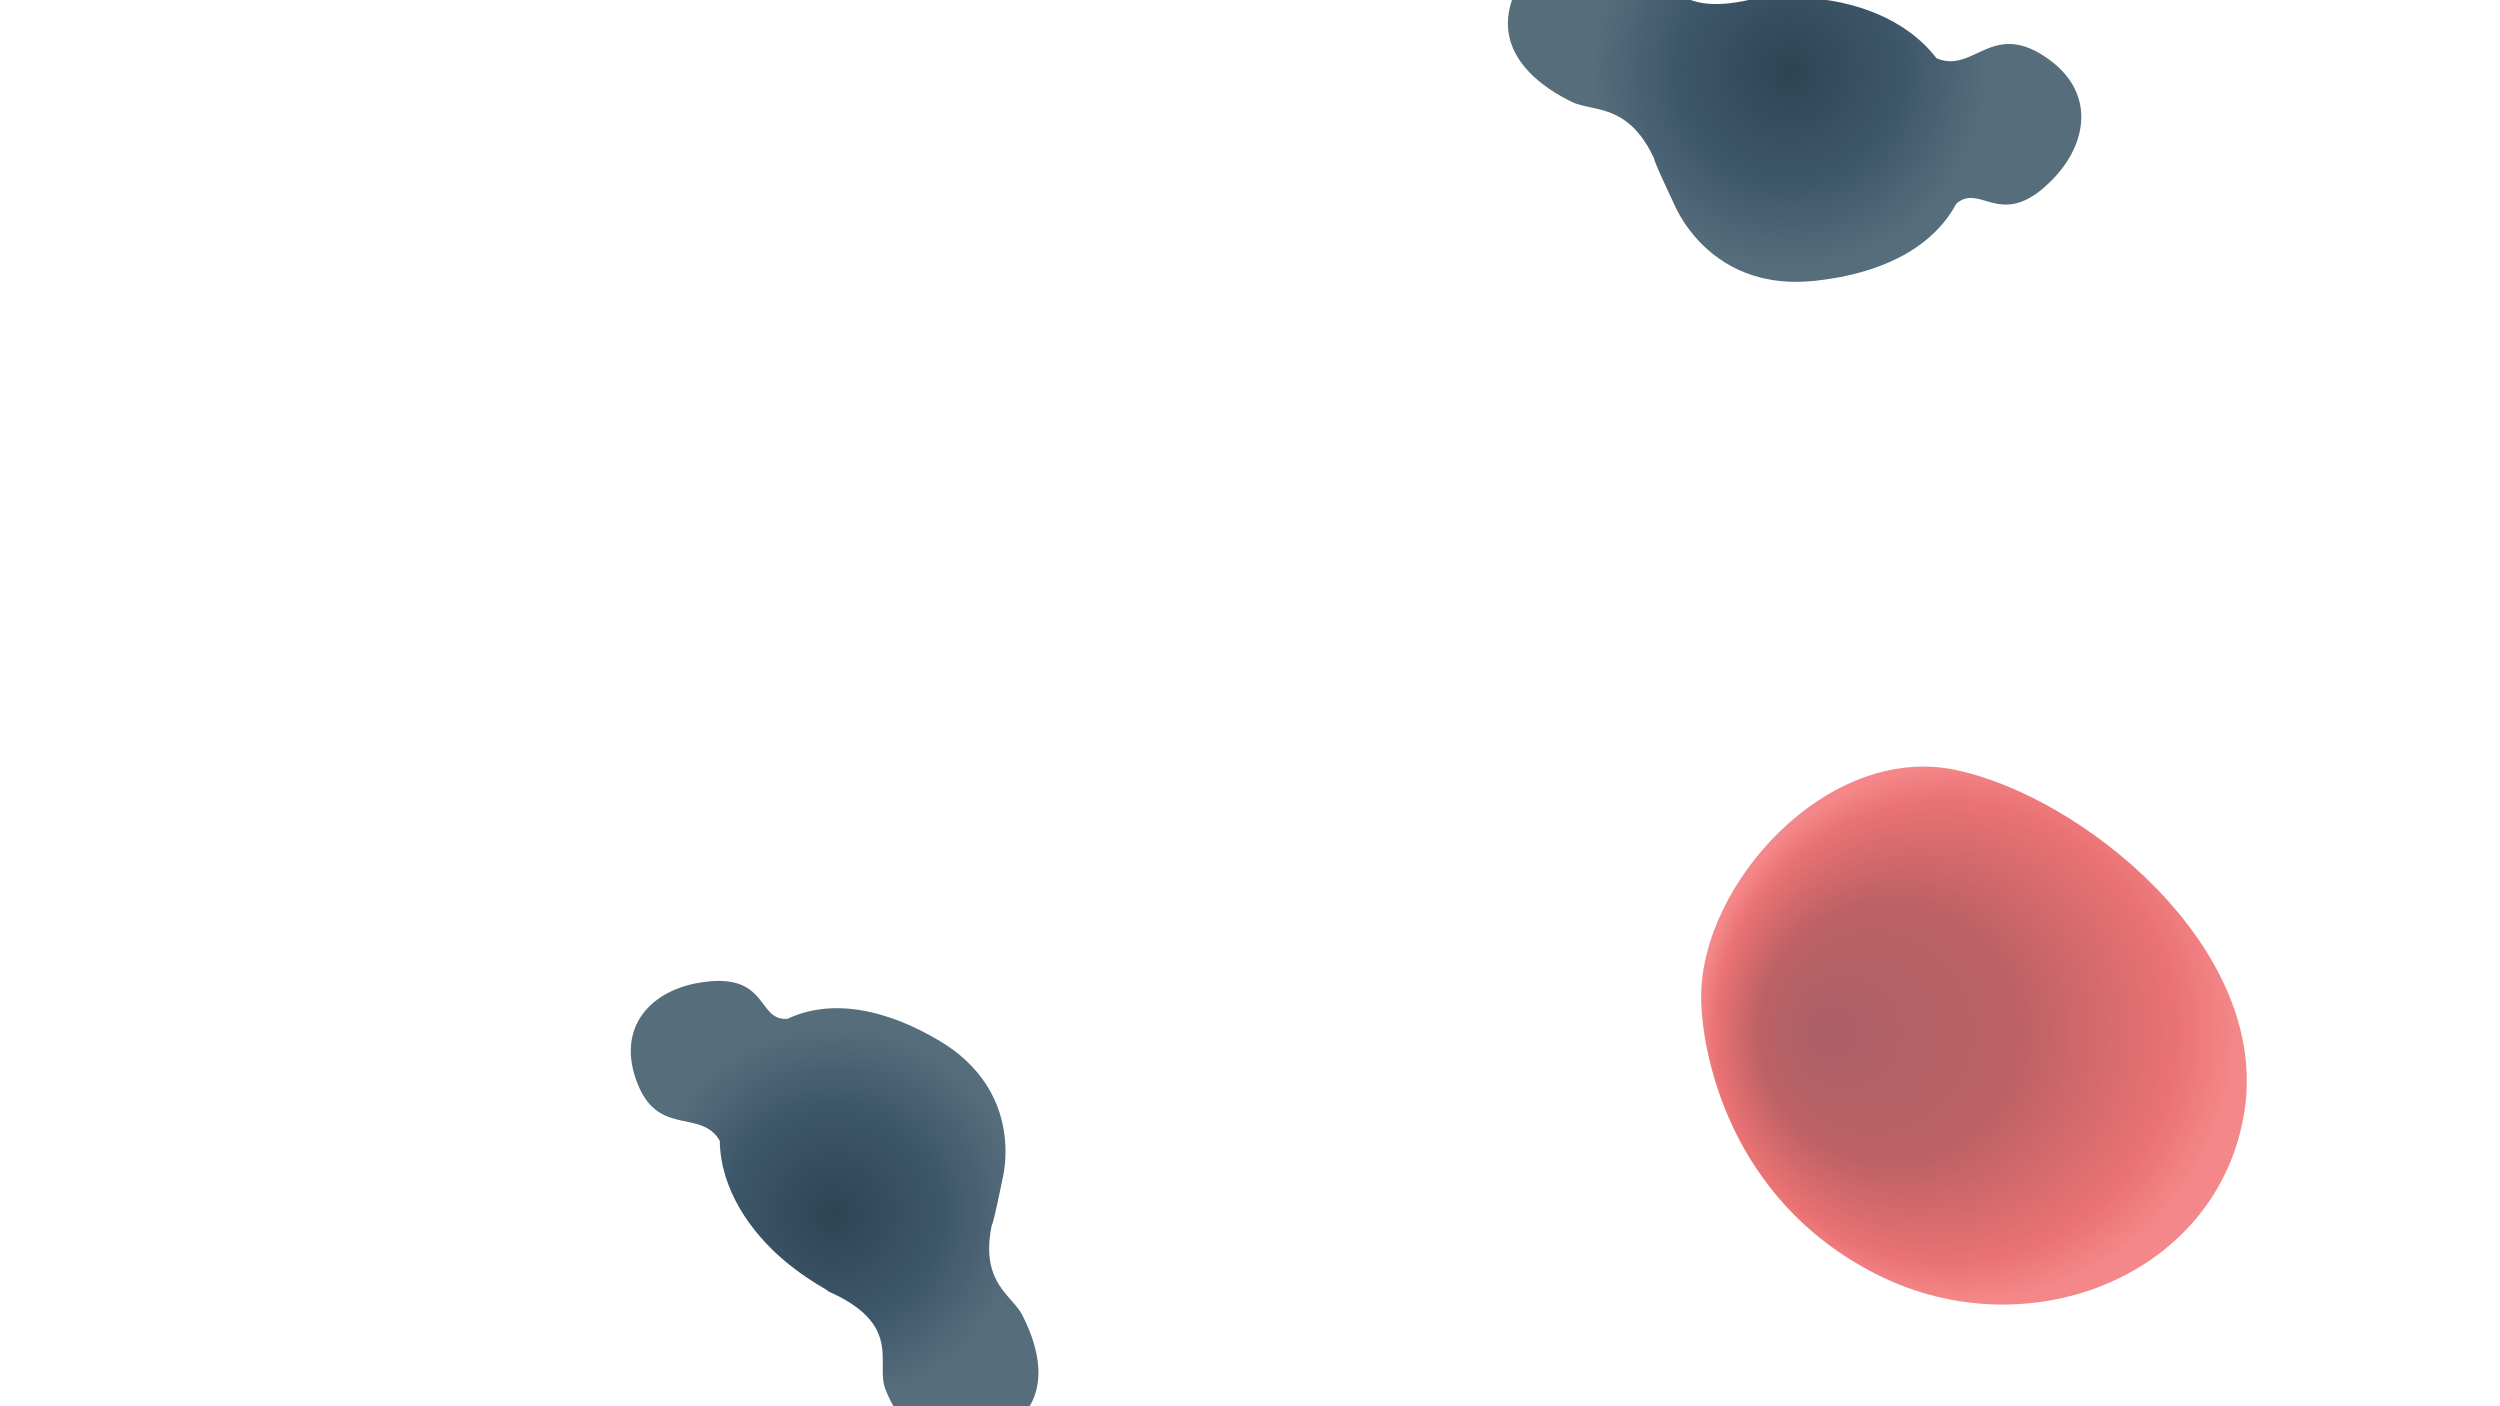 <?xml version="1.0" encoding="UTF-8"?>
<svg id="Layer_1" data-name="Layer 1" xmlns="http://www.w3.org/2000/svg" xmlns:xlink="http://www.w3.org/1999/xlink" viewBox="0 0 1920 1080">
  <defs>
    <style>
      .cls-1 {
        fill: url(#radial-gradient-3);
      }

      .cls-2 {
        fill: url(#radial-gradient-2);
      }

      .cls-3 {
        fill: url(#radial-gradient);
      }
    </style>
    <radialGradient id="radial-gradient" cx="1478.54" cy="749.02" fx="1406.72" fy="749.02" r="127.14" gradientTransform="translate(-884.65 -420.83) scale(1.62)" gradientUnits="userSpaceOnUse">
      <stop offset="0" stop-color="#ac6066"/>
      <stop offset=".48" stop-color="#bc6165"/>
      <stop offset=".86" stop-color="#ea7274"/>
      <stop offset="1" stop-color="#f48789"/>
    </radialGradient>
    <radialGradient id="radial-gradient-2" cx="641" cy="931.56" fx="641" fy="931.56" r="167.74" gradientUnits="userSpaceOnUse">
      <stop offset="0" stop-color="#2d4454"/>
      <stop offset=".49" stop-color="#3d576a"/>
      <stop offset=".86" stop-color="#566d7c"/>
    </radialGradient>
    <radialGradient id="radial-gradient-3" cx="1153.7" cy="596.36" fx="1153.7" fy="596.36" r="227.04" gradientTransform="translate(2373.89 -111.81) rotate(143.24) scale(.78)" xlink:href="#radial-gradient-2"/>
  </defs>
  <path class="cls-3" d="M1306.47,765.74c0-87.35,97.05-194.11,194.11-174.7,97.05,19.41,242.63,135.88,223.22,262.04-19.41,126.17-164.99,184.4-281.46,126.17-116.46-58.23-135.88-174.7-135.88-213.52Z"/>
  <path class="cls-2" d="M741.53,814.12c-5.69-5.25-12.38-10.26-20.21-14.9-3.93-2.33-7.89-4.53-11.89-6.59-11.72-6.04-23.69-10.85-35.63-14.02-11.94-3.18-23.85-4.72-35.45-4.22-11.59.5-22.87,3.05-33.54,8.05-.03,0-.07,0-.1,0-22.37,1.76-14.97-31.99-58.14-28.9-4.49.32-8.84.93-13.03,1.81-35.04,7.35-58.24,33.8-45.62,72.18.39,1.18.81,2.36,1.26,3.56,15.47,40.86,46.4,21.76,61.76,42.23.64.86,1.26,1.78,1.84,2.78.53,37.27,23.61,70.28,50.02,92.4,10.49,8.79,21.74,16.32,32.71,22.53l.44.67c14.03,6.18,23.39,12.59,29.63,19.05,15.26,15.77,11.88,31.8,12.45,45.34.16,3.81.64,7.43,1.93,10.79,4.66,12.12,13.95,29.07,30.27,37.59,10.83,5.65,24.76,7.6,42.48,1.96,12.47-3.97,21.73-9.18,28.48-15.14,21.95-19.36,17.53-46.63,11.03-64.98-2.45-6.93-5.2-12.58-6.94-16.05-5.28-10.56-18.48-18.25-23.57-35.93-2.38-8.28-2.99-18.75-.17-32.74,2.19-4.66,7.27-31.25,8.37-36.02.9-3.91,1.75-9.01,2.12-14.94,1.29-20.61-3.13-51.24-30.53-76.49Z"/>
  <path class="cls-1" d="M1367.21,215.86c8.1.84,16.89.85,26.42-.16,4.78-.51,9.51-1.15,14.17-1.93,13.67-2.29,26.8-5.77,38.86-10.62s23.08-11.04,32.53-18.77,17.36-16.97,23.21-27.9c.02-.02.06-.04.08-.06,17.75-15.57,32.76,17.54,67.2-12.26,3.58-3.1,6.87-6.35,9.85-9.73,24.91-28.27,27.8-65.16-7-89.57-1.07-.75-2.17-1.48-3.3-2.21-38.77-24.7-52.81,10.88-78.65,3.3-1.08-.32-2.18-.71-3.3-1.18-23.92-31.08-64.15-44.37-100.35-46.39-14.38-.8-28.6-.06-41.76,1.61l-.8-.29c-15.72,3.62-27.65,4.12-36.97,2.61-22.79-3.69-30.04-19.32-39.05-30.38-2.54-3.11-5.21-5.86-8.42-7.88-11.56-7.28-30.06-15.72-49.19-12.62-12.69,2.05-25.65,9.19-37.04,25.1-8.01,11.19-12.53,21.42-14.48,30.69-6.31,30.14,14.59,50.34,31.62,61.72,6.43,4.29,12.31,7.33,15.96,9.16,11.1,5.58,27.07,3.75,42.49,15.45,7.22,5.48,14.33,13.93,20.76,27.49,1.09,5.31,13.55,30.92,15.63,35.63,1.7,3.86,4.2,8.69,7.62,13.92,11.89,18.19,34.9,41.22,73.9,45.25Z"/>
</svg>